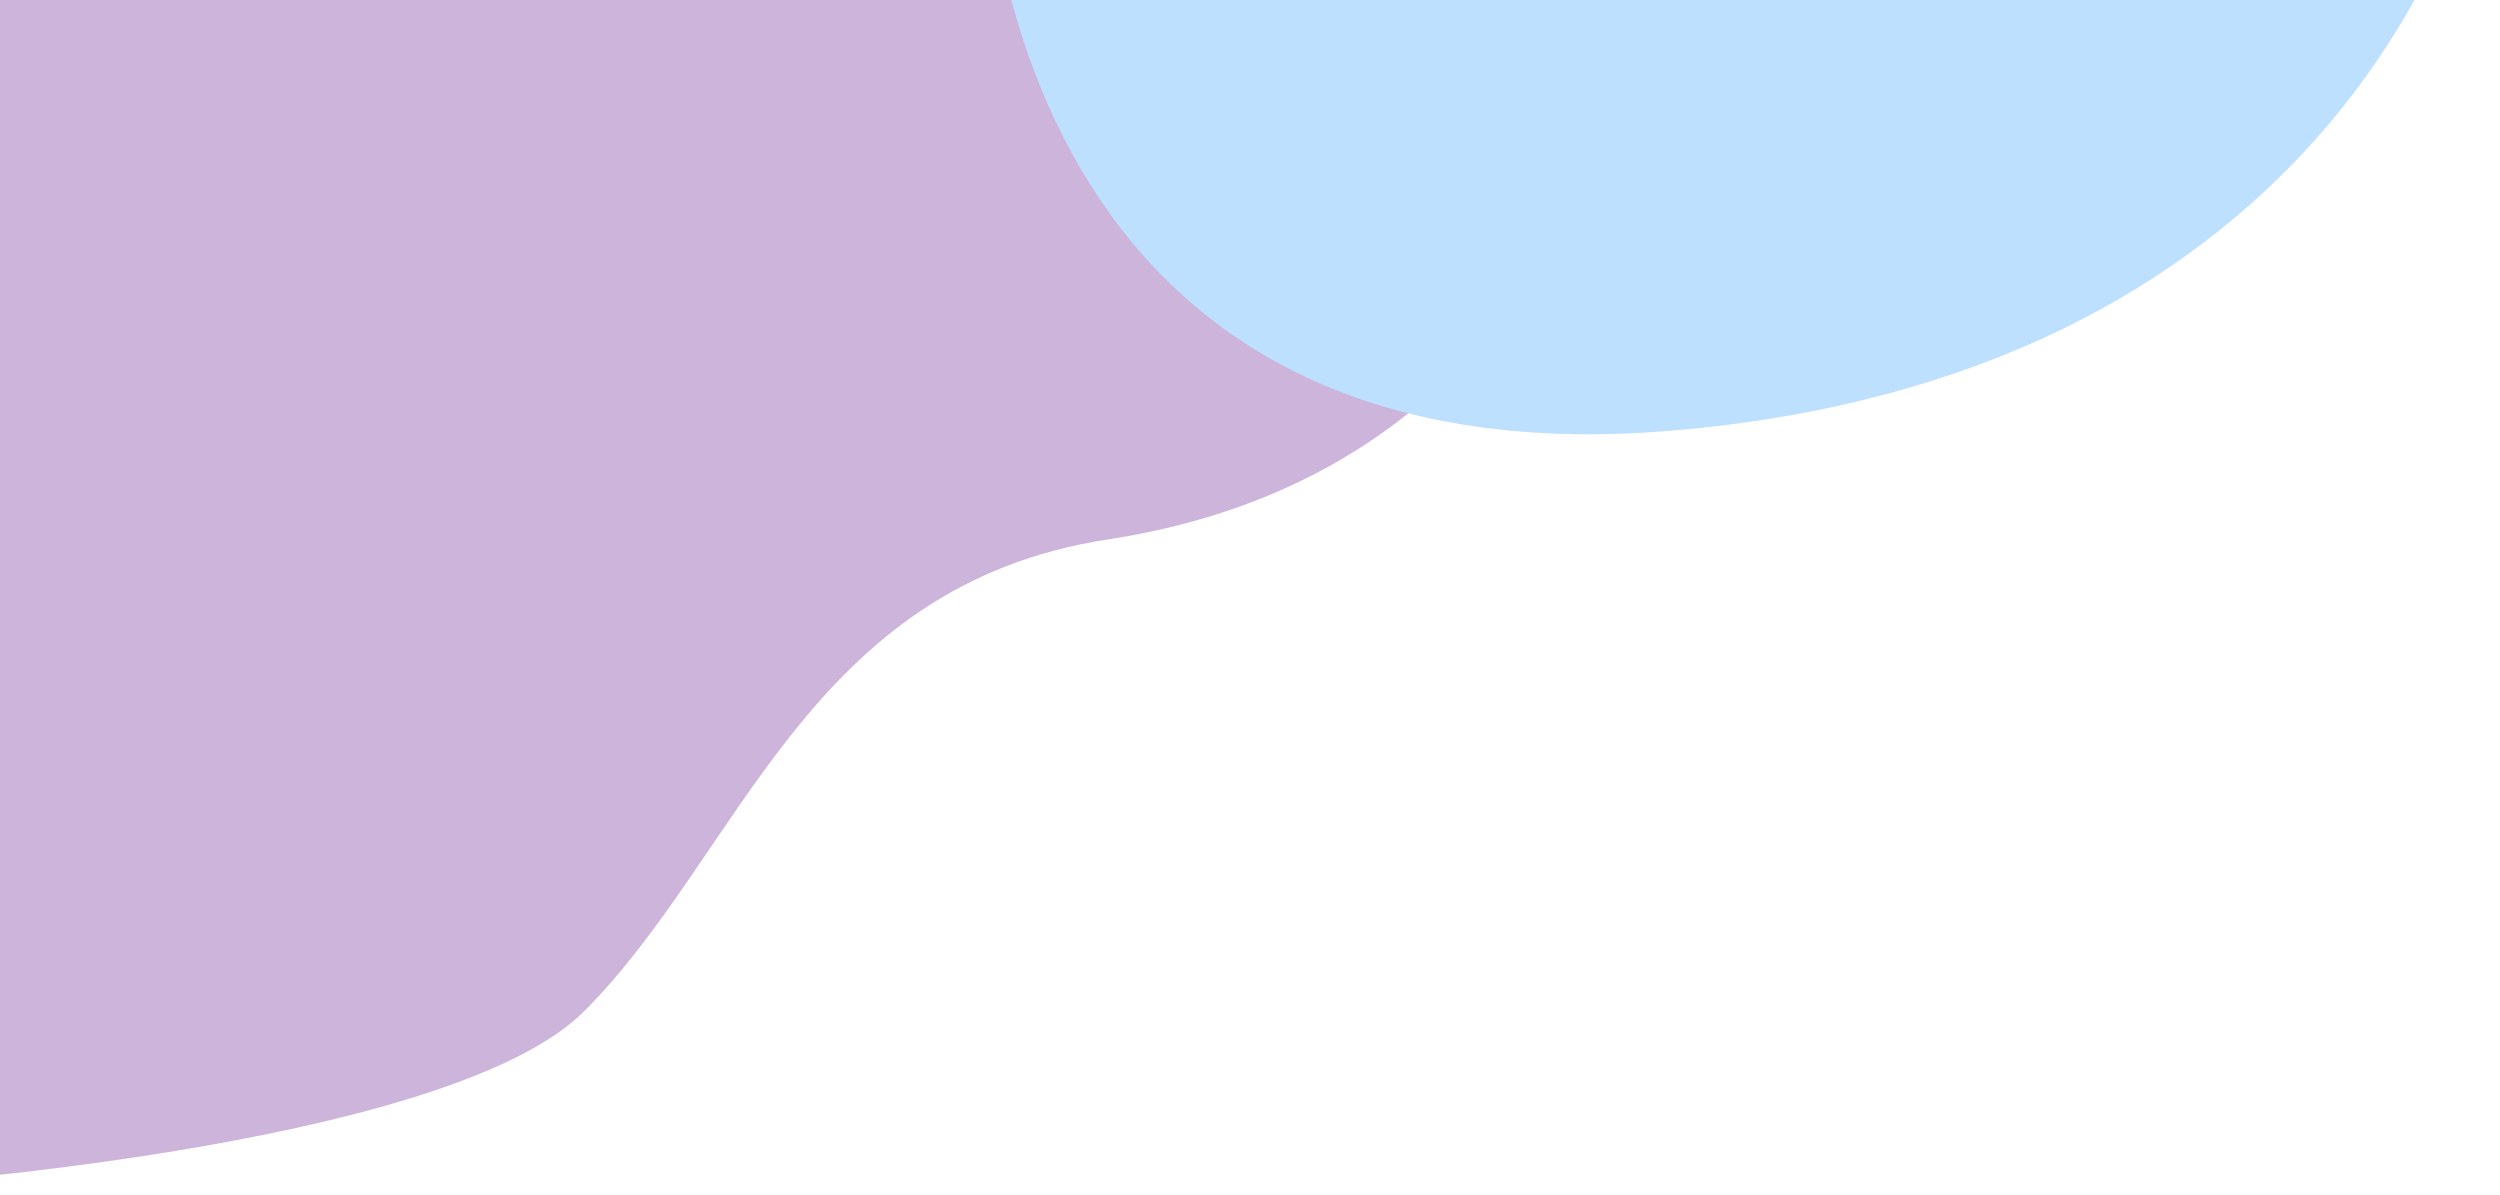 <svg width="3552" height="1698" viewBox="0 0 3552 1698" fill="none" xmlns="http://www.w3.org/2000/svg">
<path d="M829.917 1436.83C651.434 1615.33 -48.682 1685.32 -376.429 1698L-637 -318.684C347 -456.839 2315 -620.392 2315 -169.363C2315 394.422 2002.77 701.013 1574.73 766.305C1146.69 831.598 1053.02 1213.7 829.917 1436.83Z" fill="#CDB4DB"/>
<path d="M2374.07 611.959C1482.93 686.604 1355.06 -86.245 1402.52 -482L3552 -383.909C3530.66 -83.055 3265.2 537.314 2374.07 611.959Z" fill="#BDE0FE"/>
</svg>
